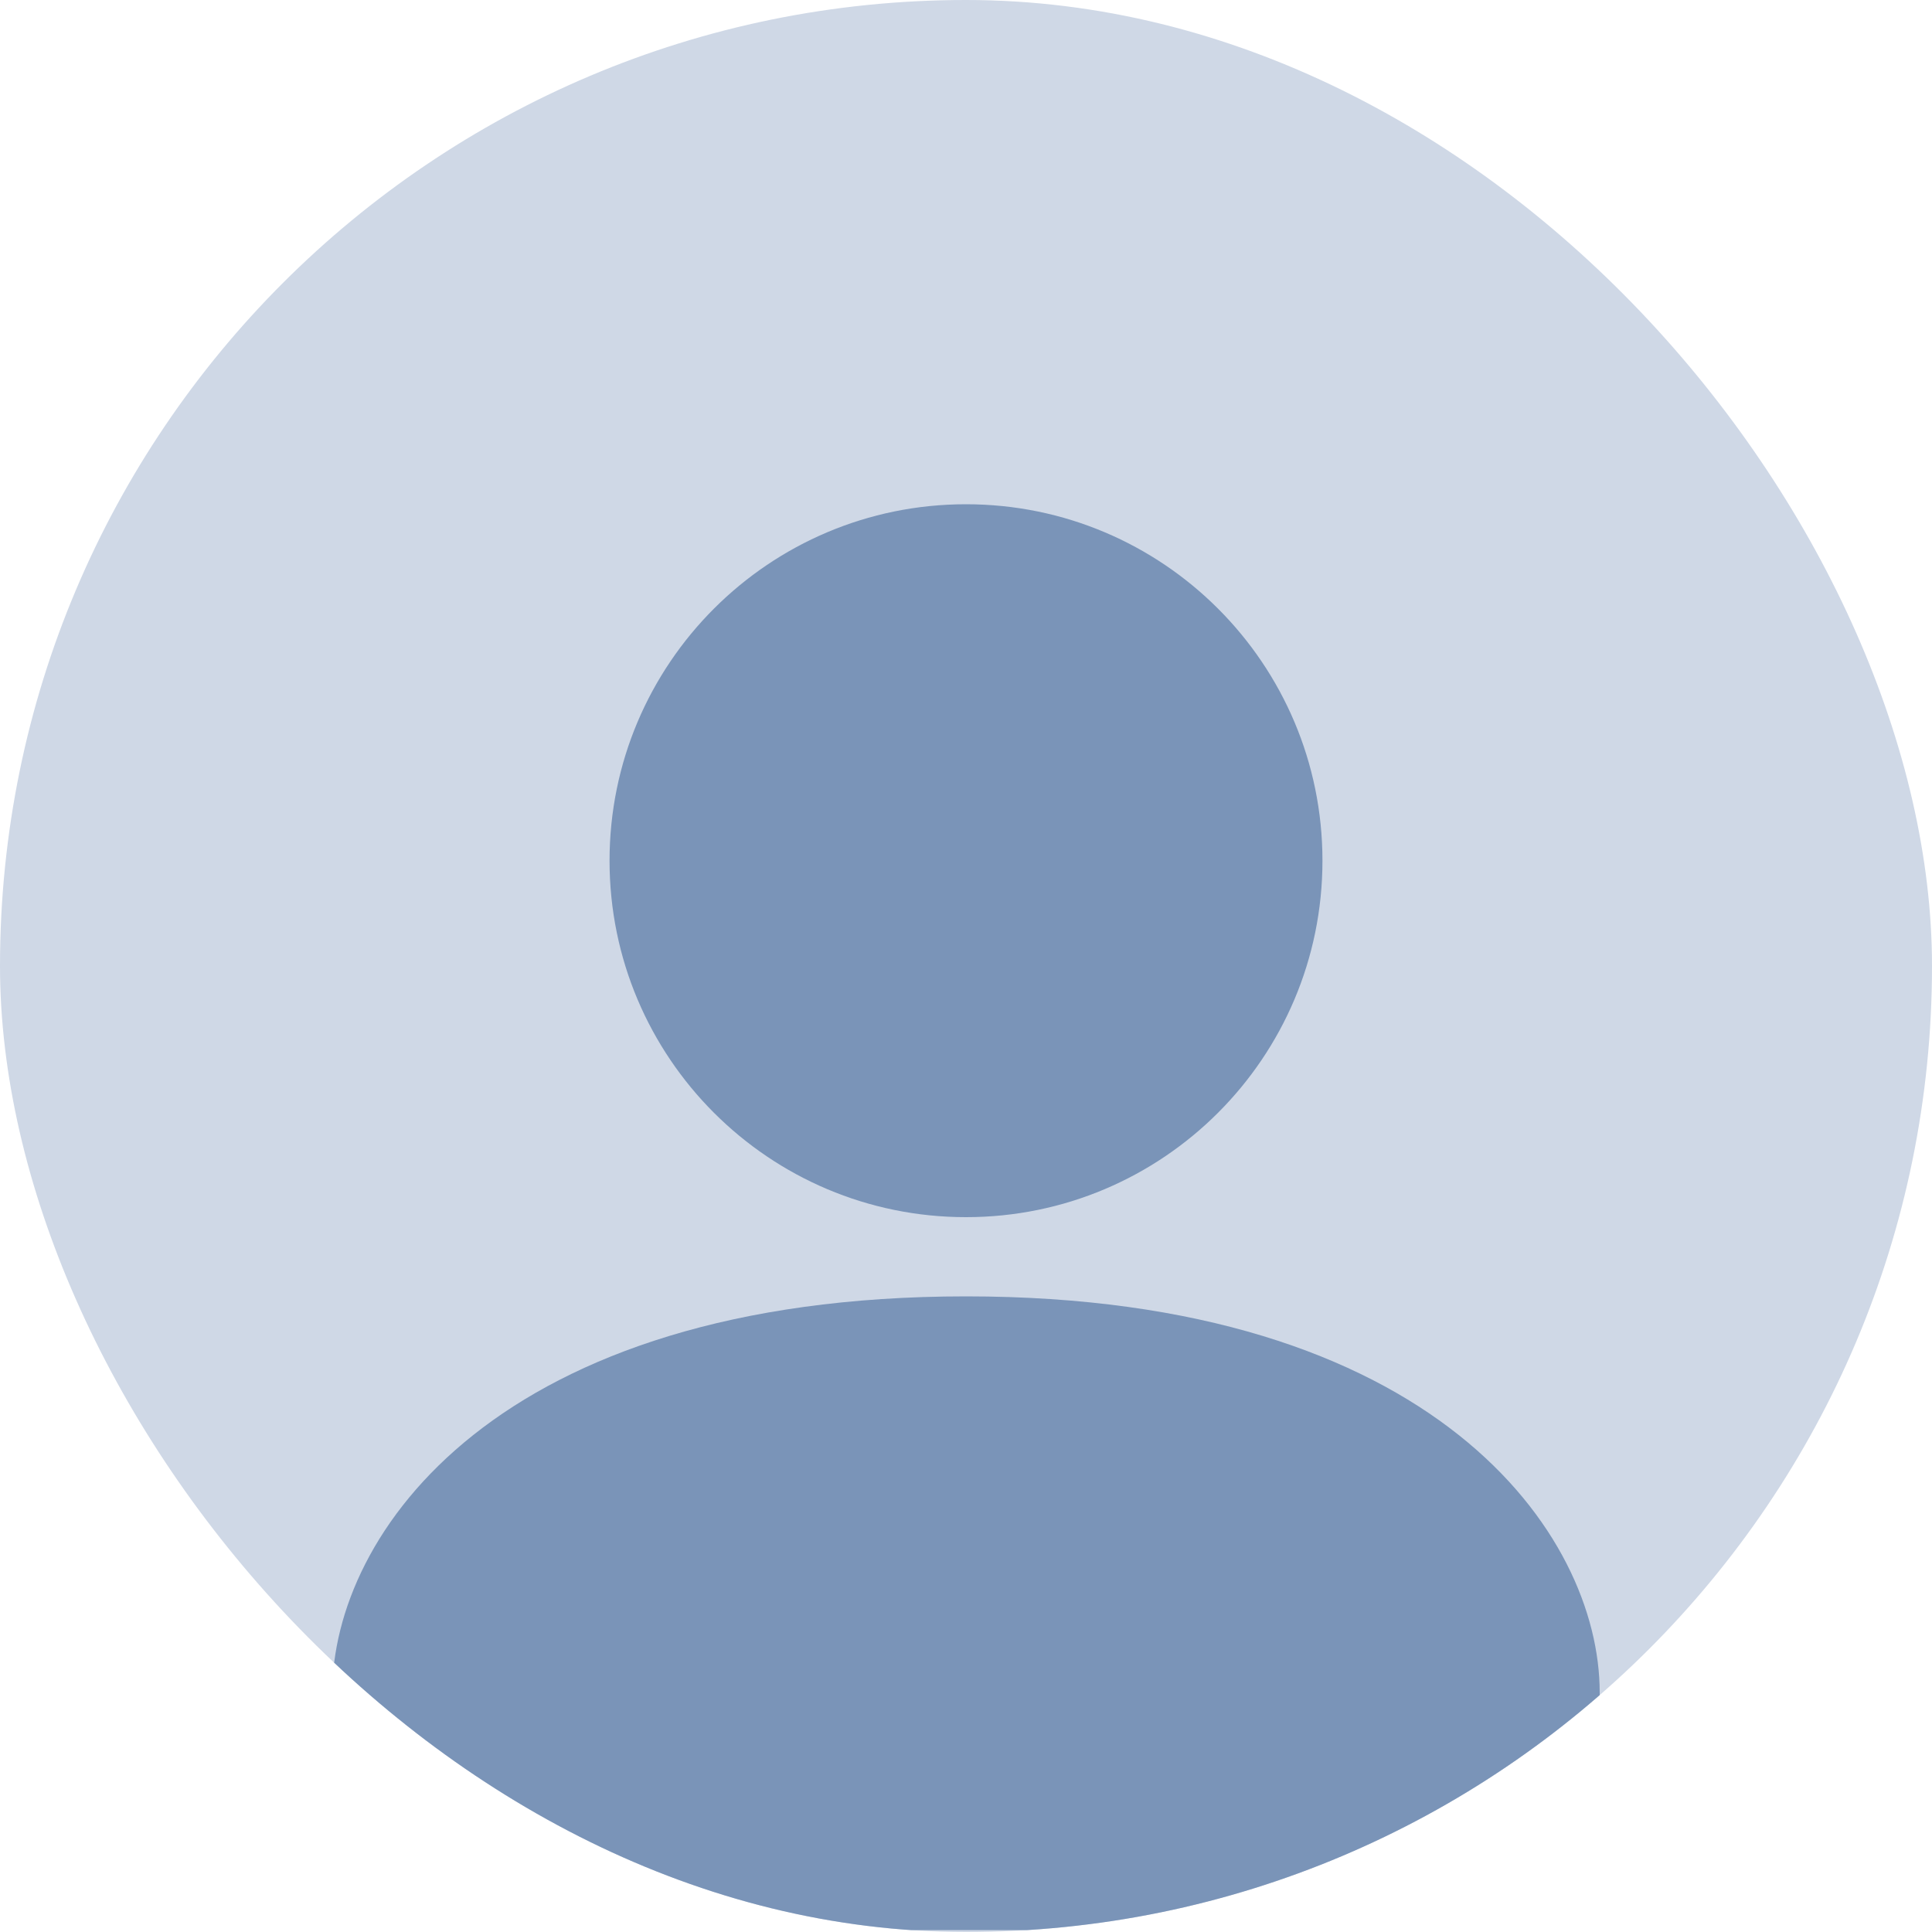 <svg width="32" height="32" viewBox="0 0 32 32" fill="none" xmlns="http://www.w3.org/2000/svg">
<g clip-path="url(#clip0_17966_8407)">
<rect width="32" height="32" rx="16" fill="#CFD8E6"/>
<path d="M16 21.472C8.233 21.472 5.504 25.408 5.504 28.032V31.968H26.496V28.032C26.496 25.408 23.767 21.472 16 21.472Z" fill="#7A94B8"/>
<path d="M16 20.16C19.26 20.16 21.904 17.517 21.904 14.256C21.904 10.995 19.26 8.352 16 8.352C12.739 8.352 10.096 10.995 10.096 14.256C10.096 17.517 12.739 20.16 16 20.16Z" fill="#7A94B8"/>
</g>
<defs>
<clipPath id="clip0_17966_8407">
<rect width="32" height="32" rx="16" fill="white"/>
</clipPath>
</defs>
</svg>
